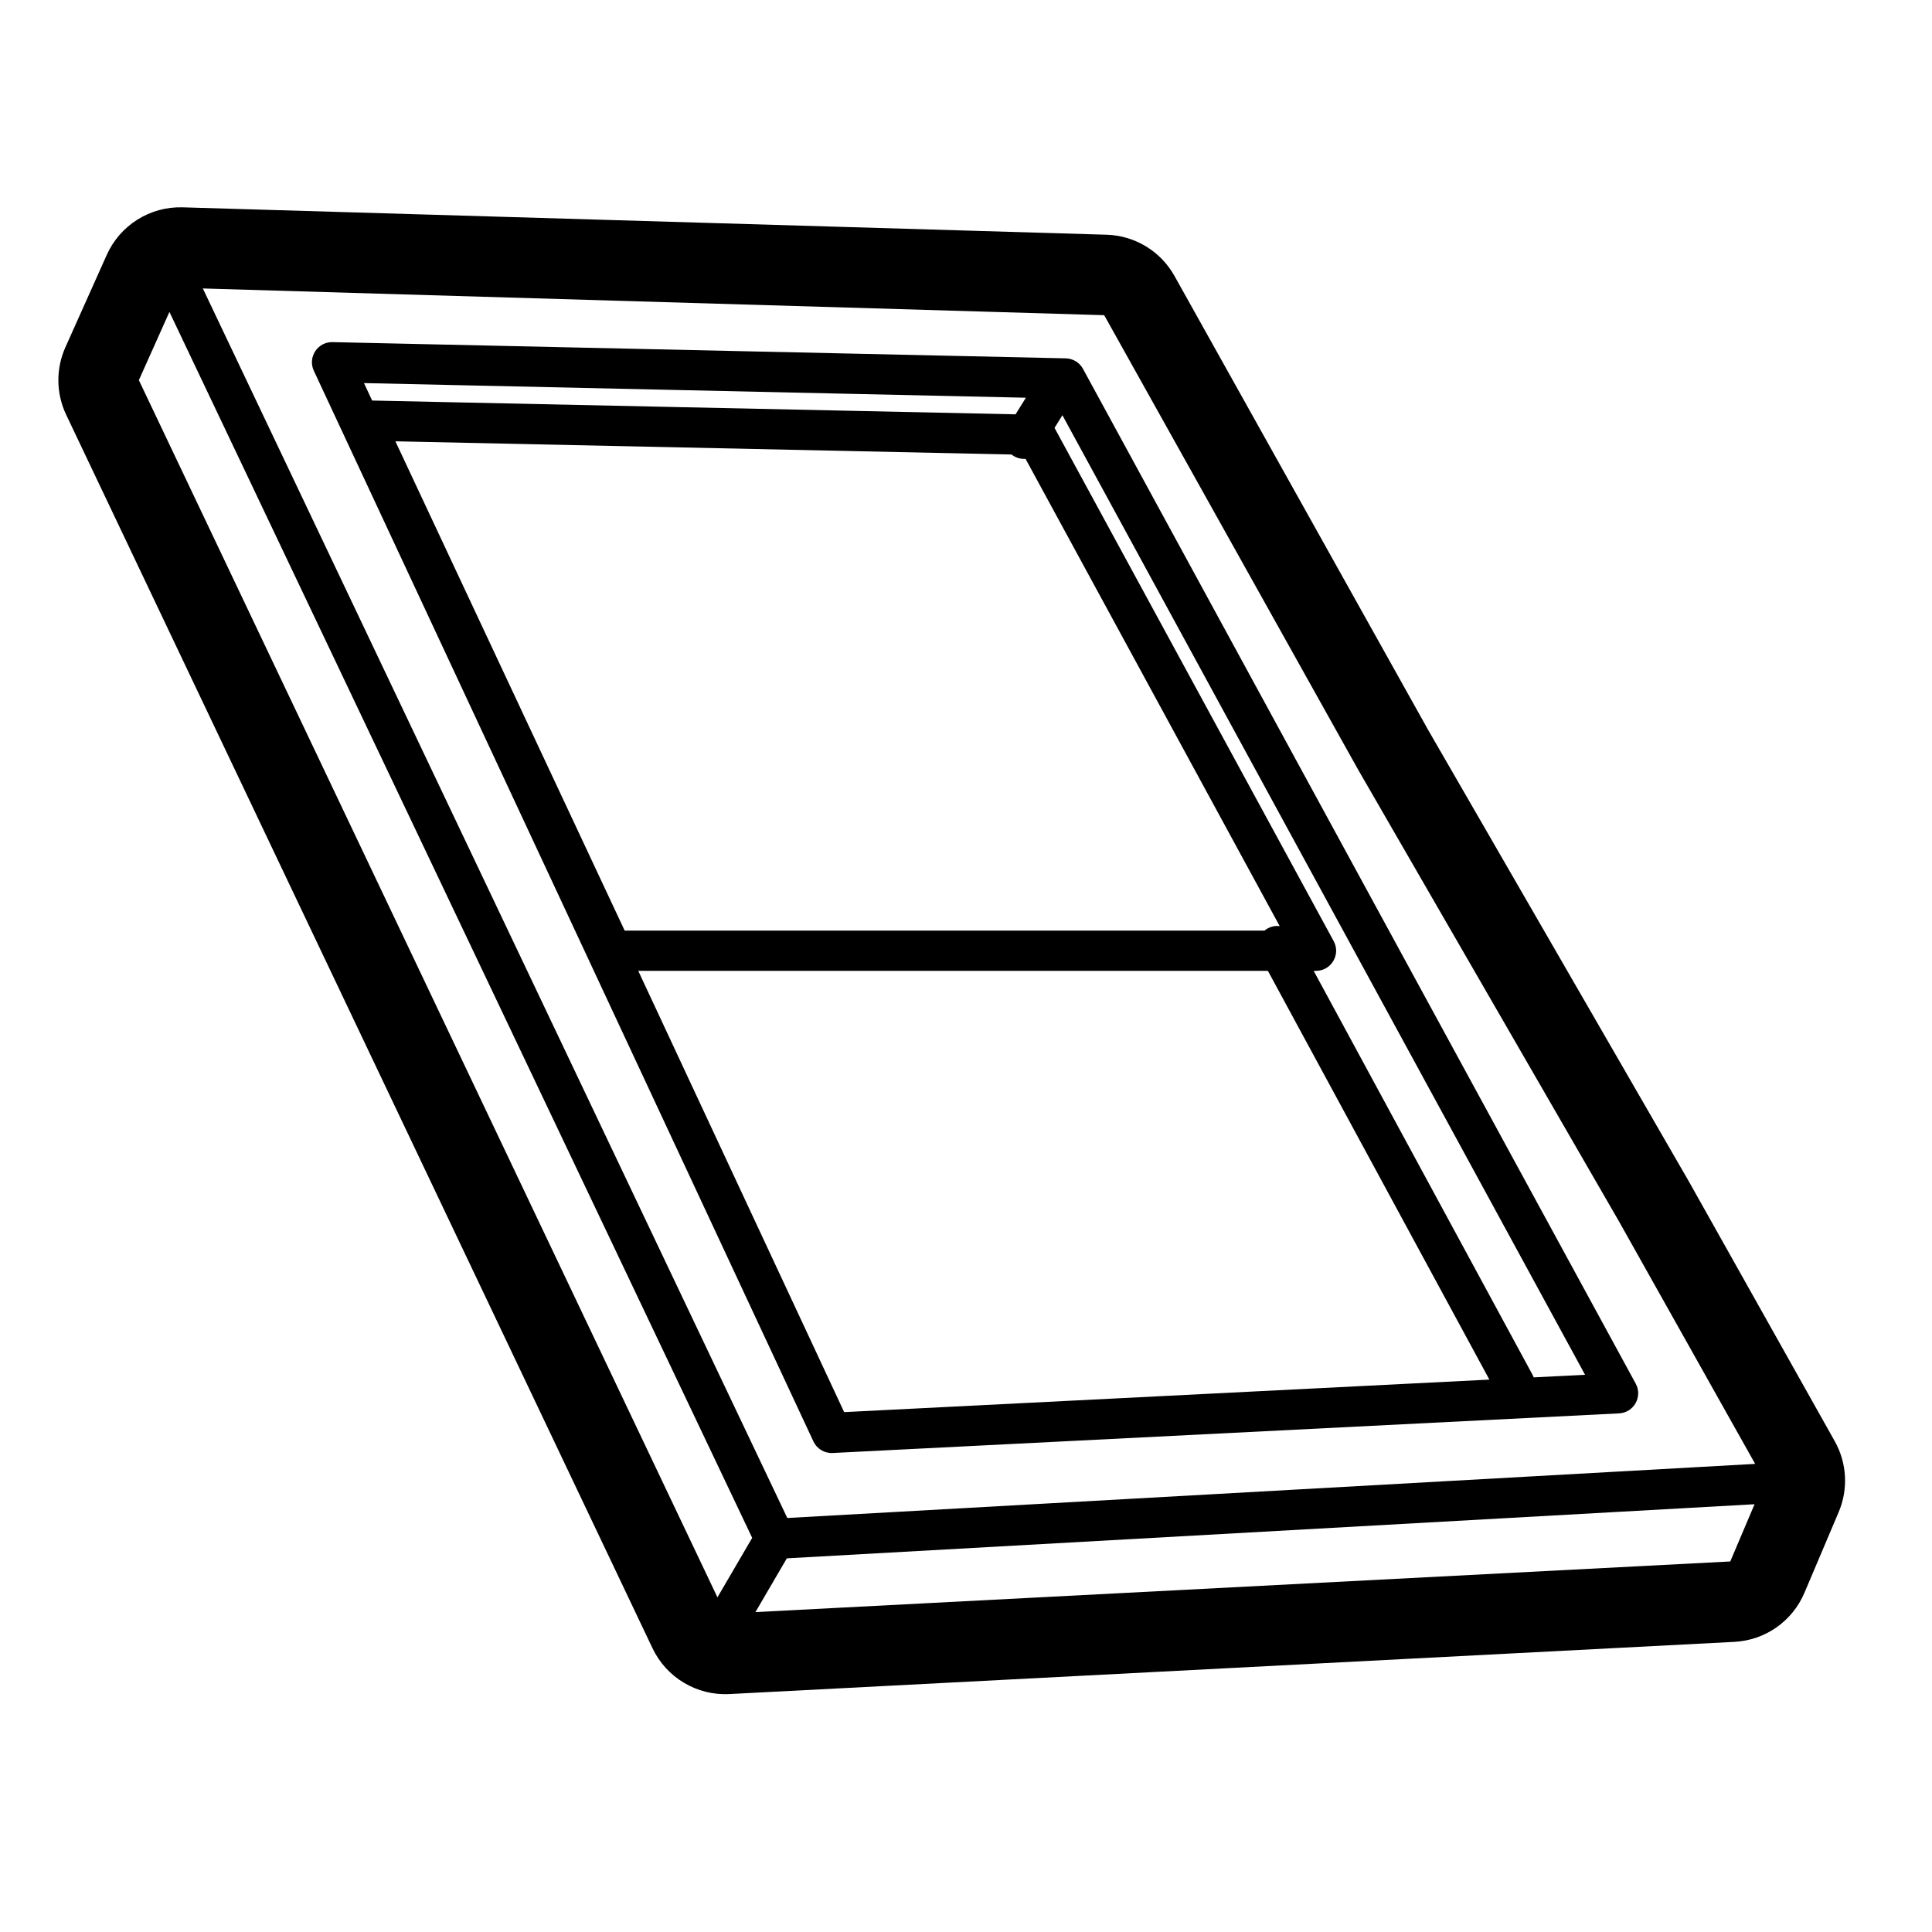 <svg height="960" viewBox="0 0 960 960" width="960" xmlns="http://www.w3.org/2000/svg"><path d="m53.052 126.651c6.62-14.782 21.502-24.113 37.692-23.633l459.11 13.615c14.062.417 26.871 8.191 33.733 20.472l126.027 225.553 129.541 224.337 72.526 129.149c6.066 10.803 6.784 23.807 1.944 35.212l-17.041 40.153c-5.978 14.085-19.466 23.526-34.746 24.319l-499.415 25.94c-16.169.84-31.25-8.151-38.201-22.774l-291.348-612.918c-5.029-10.579-5.168-22.831-.38-33.522zm818.778 620.795-480.849 26.882-15.61 26.714 484.392-25.16zm-787.643-592.452-15.187 33.91 287.491 604.806 17.266-29.548zm16.601-11.661 290.419 610.951 480.918-26.886-67.61-120.401-129.668-224.555-126.18-225.827zm64.176 26.665.258.002 364.346 8.061c3.582.079 6.847 2.068 8.561 5.214l274.654 504.251c3.524 6.47-.921 14.4-8.279 14.771l-390.763 19.691c-4.063.205-7.845-2.072-9.565-5.759l-248.237-532c-3.134-6.717 1.873-14.39 9.283-14.229zm465.044 312.413h-312.864l102.31 219.262 320.61-16.155zm-102.1-276.087-3.916 6.292 138.702 255.017c3.583 6.588-1.091 14.594-8.527 14.775l-.258.003-1.154-0 108.76 200.716c.227.419.421.847.583 1.281l25.509-1.285zm-331.435 12.959 113.922 243.127 317.921.001c.497-.413 1.042-.783 1.632-1.102 1.881-1.019 3.944-1.373 5.918-1.142l-126.278-232.175c-2.042.152-4.149-.319-6.02-1.483-.331-.206-.646-.429-.945-.666zm-15.607-28.93 4.048 8.675 319.713 6.853 5.136-8.254z"/></svg>